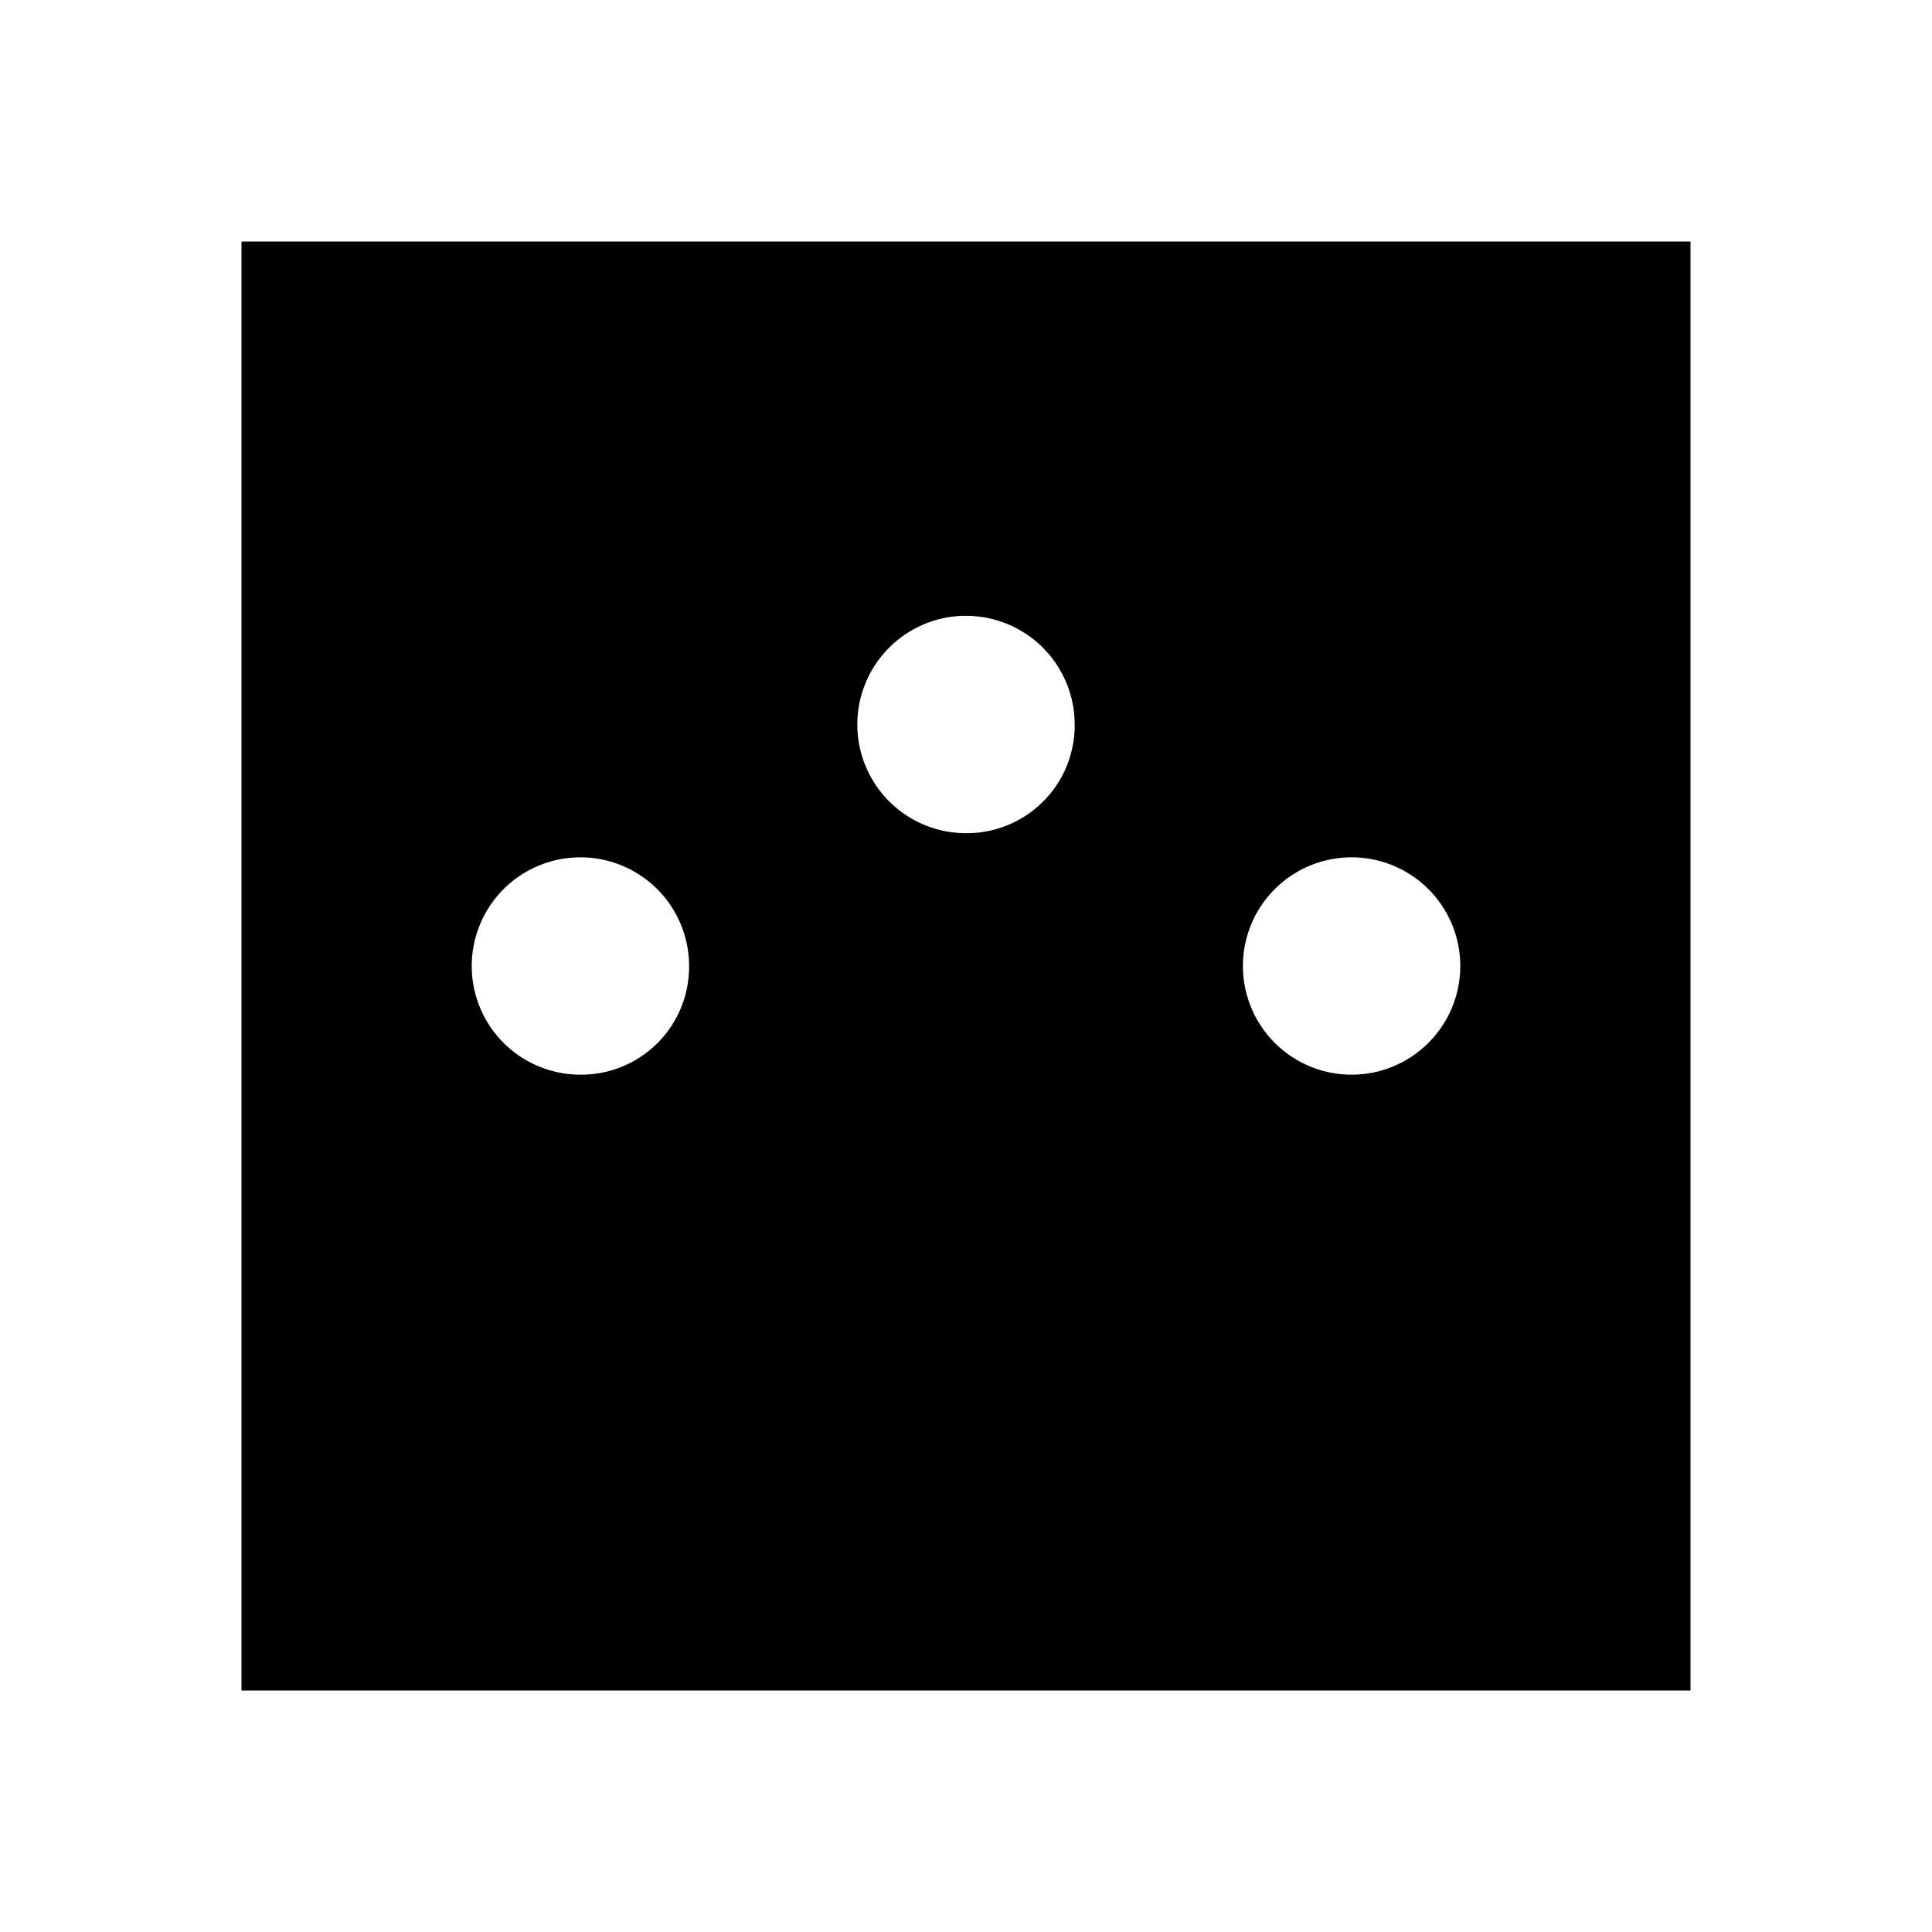 <svg id="Layer_1" data-name="Layer 1" xmlns="http://www.w3.org/2000/svg" viewBox="0 0 24 24"><title>iconoteka_power_socket_o_b_f</title><path d="M3,3V21H21V3ZM7.21,13.35A1.35,1.35,0,1,1,8.56,12,1.34,1.34,0,0,1,7.21,13.35Zm4.79-3A1.35,1.35,0,1,1,13.35,9,1.34,1.34,0,0,1,12,10.35Zm4.79,3A1.35,1.35,0,1,1,18.14,12,1.35,1.35,0,0,1,16.79,13.35Z"/></svg>